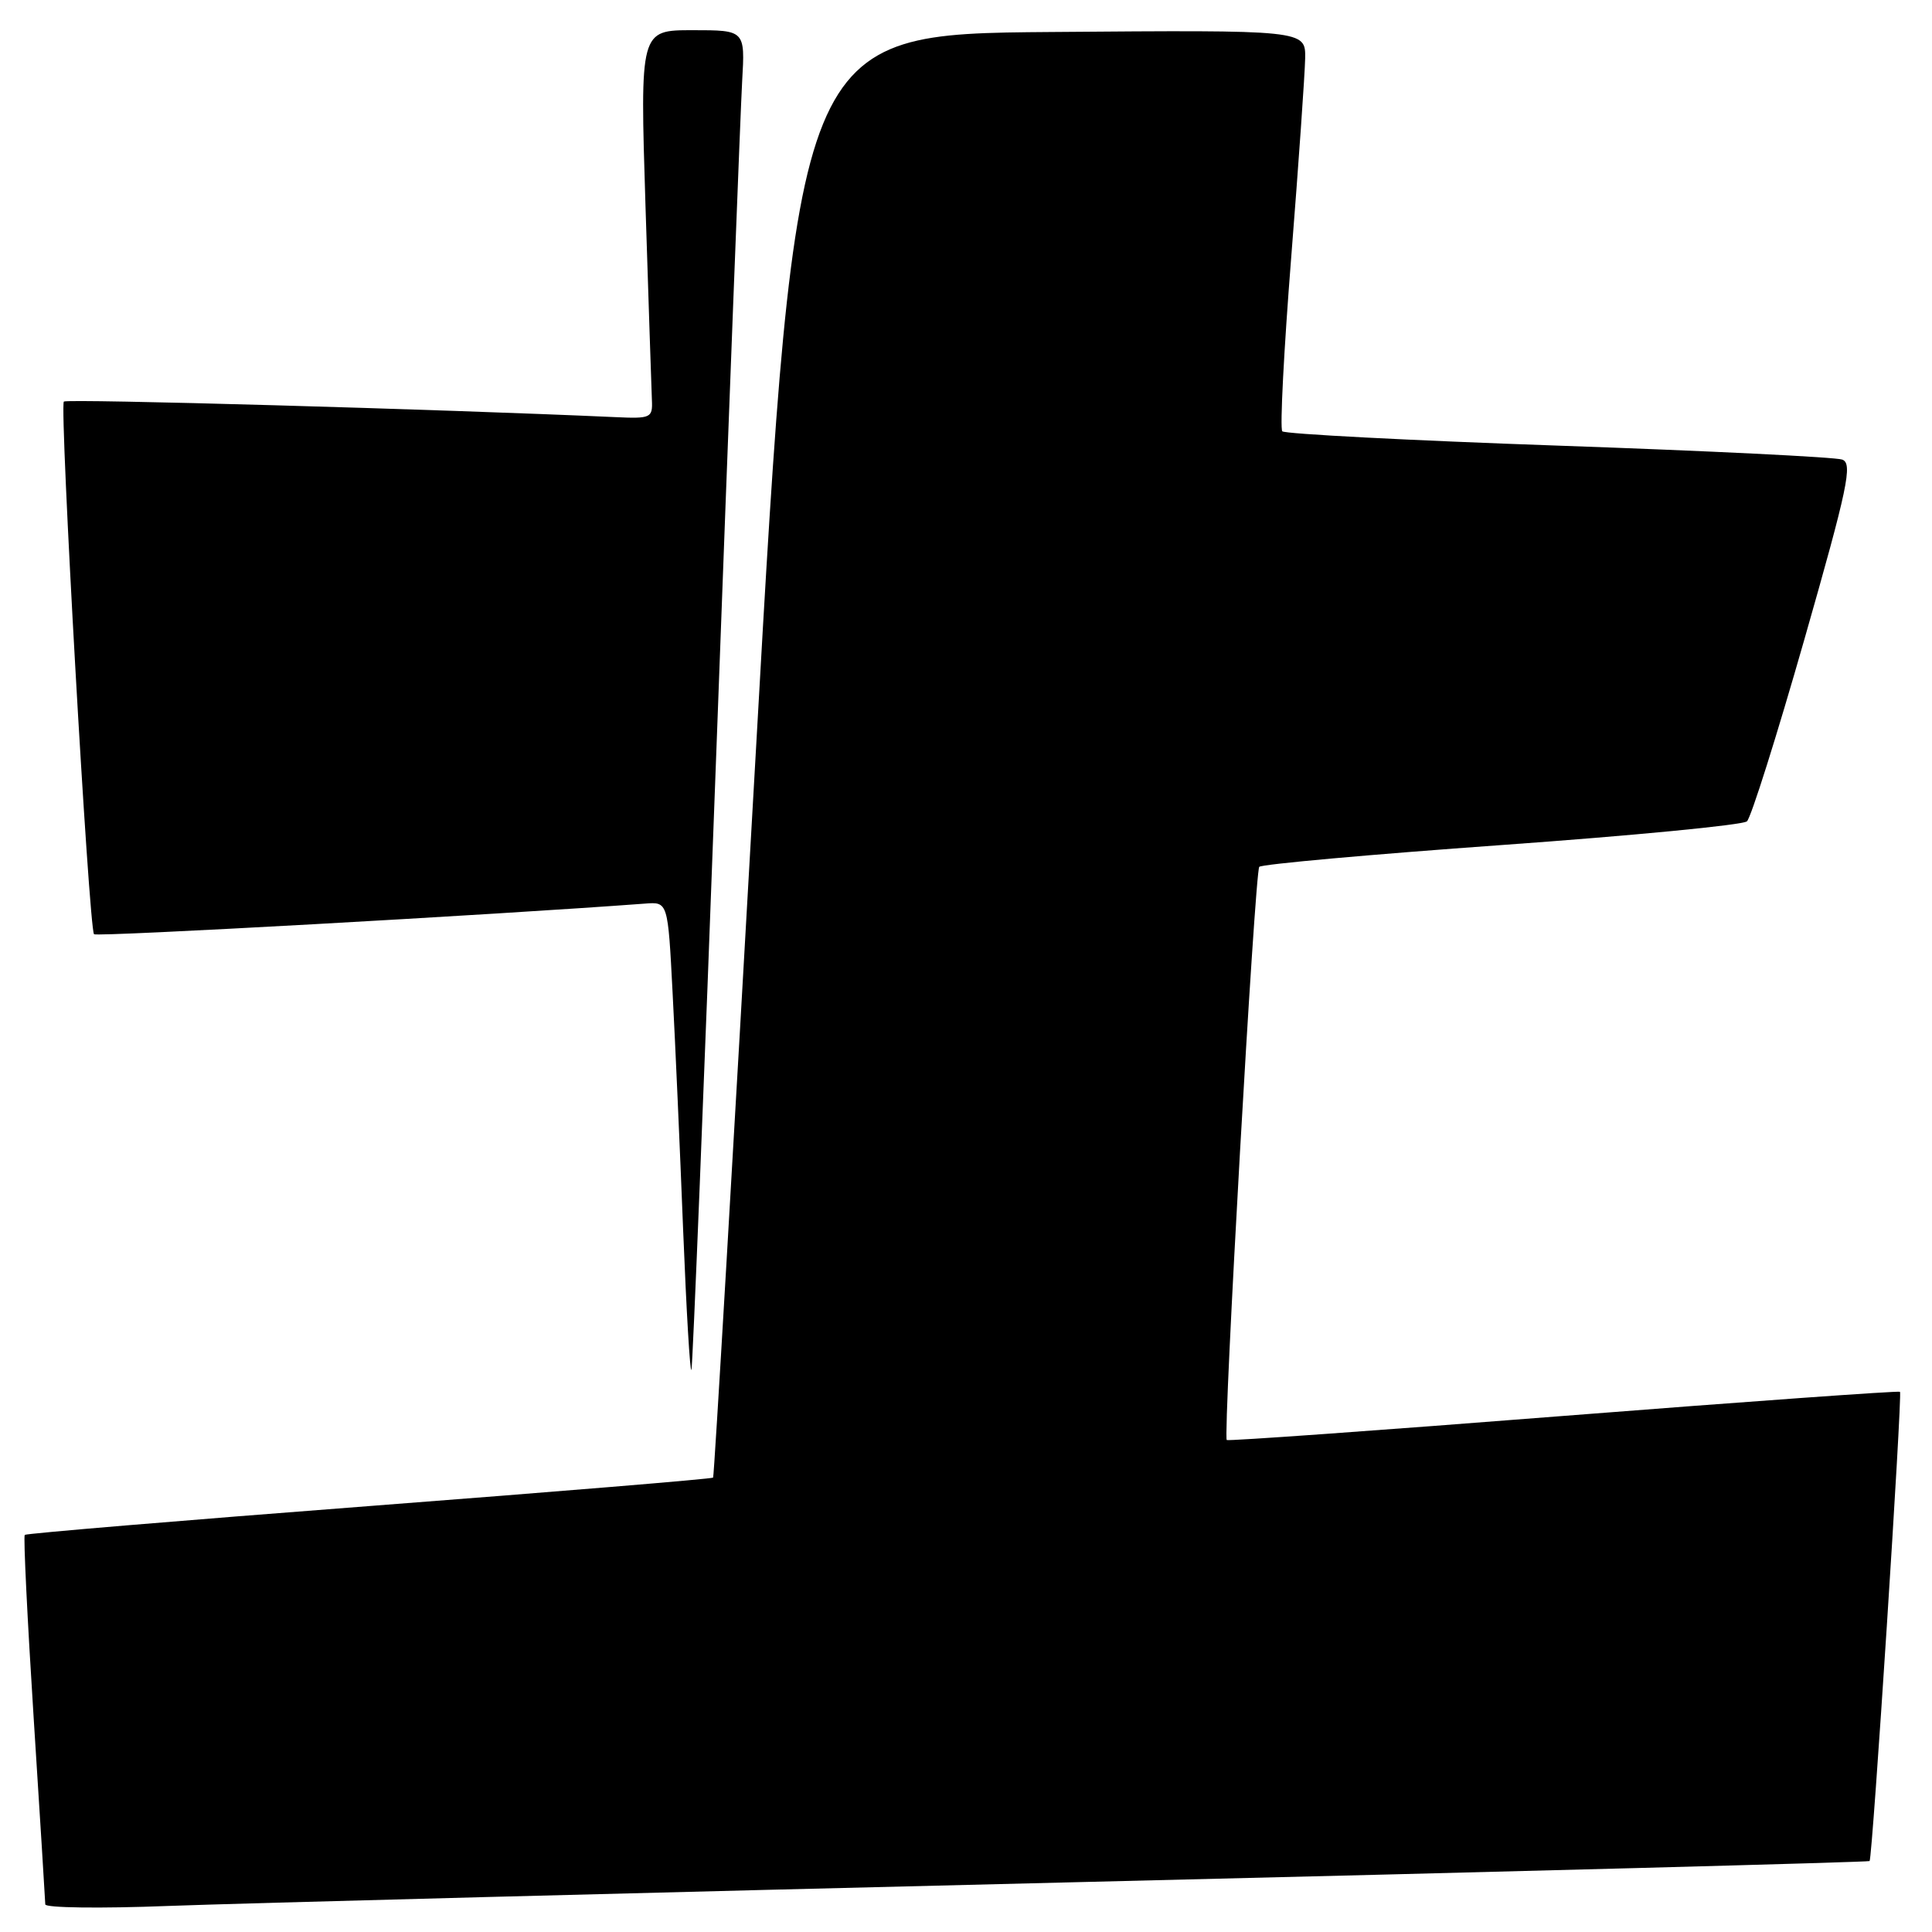 <?xml version="1.0" encoding="UTF-8" standalone="no"?>
<!DOCTYPE svg PUBLIC "-//W3C//DTD SVG 1.1//EN" "http://www.w3.org/Graphics/SVG/1.1/DTD/svg11.dtd" >
<svg xmlns="http://www.w3.org/2000/svg" xmlns:xlink="http://www.w3.org/1999/xlink" version="1.1" viewBox="0 0 256 256">
 <g >
 <path fill="currentColor"
d=" M 142.99 249.39 C 200.46 248.00 247.59 246.74 247.73 246.60 C 248.11 246.22 252.09 184.75 251.76 184.42 C 251.60 184.27 231.52 185.71 207.13 187.62 C 182.73 189.54 162.67 190.97 162.55 190.81 C 162.04 190.12 166.28 115.45 166.86 114.86 C 167.21 114.51 181.68 113.21 199.00 111.97 C 216.32 110.73 230.94 109.32 231.48 108.83 C 232.02 108.34 235.44 97.49 239.09 84.72 C 244.85 64.55 245.51 61.42 244.11 60.90 C 243.22 60.57 226.30 59.74 206.50 59.05 C 186.70 58.36 170.23 57.50 169.91 57.15 C 169.58 56.79 170.12 46.38 171.10 34.00 C 172.08 21.62 172.90 9.81 172.94 7.74 C 173.00 3.97 173.00 3.97 139.26 4.24 C 105.52 4.50 105.52 4.50 100.13 100.00 C 97.16 152.53 94.63 195.63 94.49 195.79 C 94.35 195.96 73.86 197.65 48.94 199.56 C 24.02 201.47 3.48 203.19 3.28 203.38 C 3.09 203.58 3.62 214.48 4.46 227.62 C 5.30 240.75 5.99 251.88 6.00 252.34 C 6.00 252.80 13.31 252.90 22.25 252.55 C 31.19 252.21 85.52 250.79 142.99 249.39 Z  M 94.94 99.00 C 96.60 54.17 98.13 14.46 98.34 10.75 C 98.73 4.00 98.73 4.00 91.77 4.00 C 84.80 4.00 84.80 4.00 85.53 27.25 C 85.94 40.04 86.32 51.62 86.38 53.00 C 86.49 55.38 86.25 55.49 81.50 55.27 C 58.20 54.22 8.84 52.82 8.46 53.21 C 7.86 53.81 11.78 123.12 12.46 123.79 C 12.83 124.16 65.30 121.24 85.50 119.73 C 88.50 119.50 88.50 119.50 89.12 131.50 C 89.47 138.10 90.10 152.28 90.52 163.00 C 90.95 173.72 91.44 182.05 91.62 181.50 C 91.79 180.95 93.29 143.82 94.94 99.00 Z "/>
</g>
</svg>